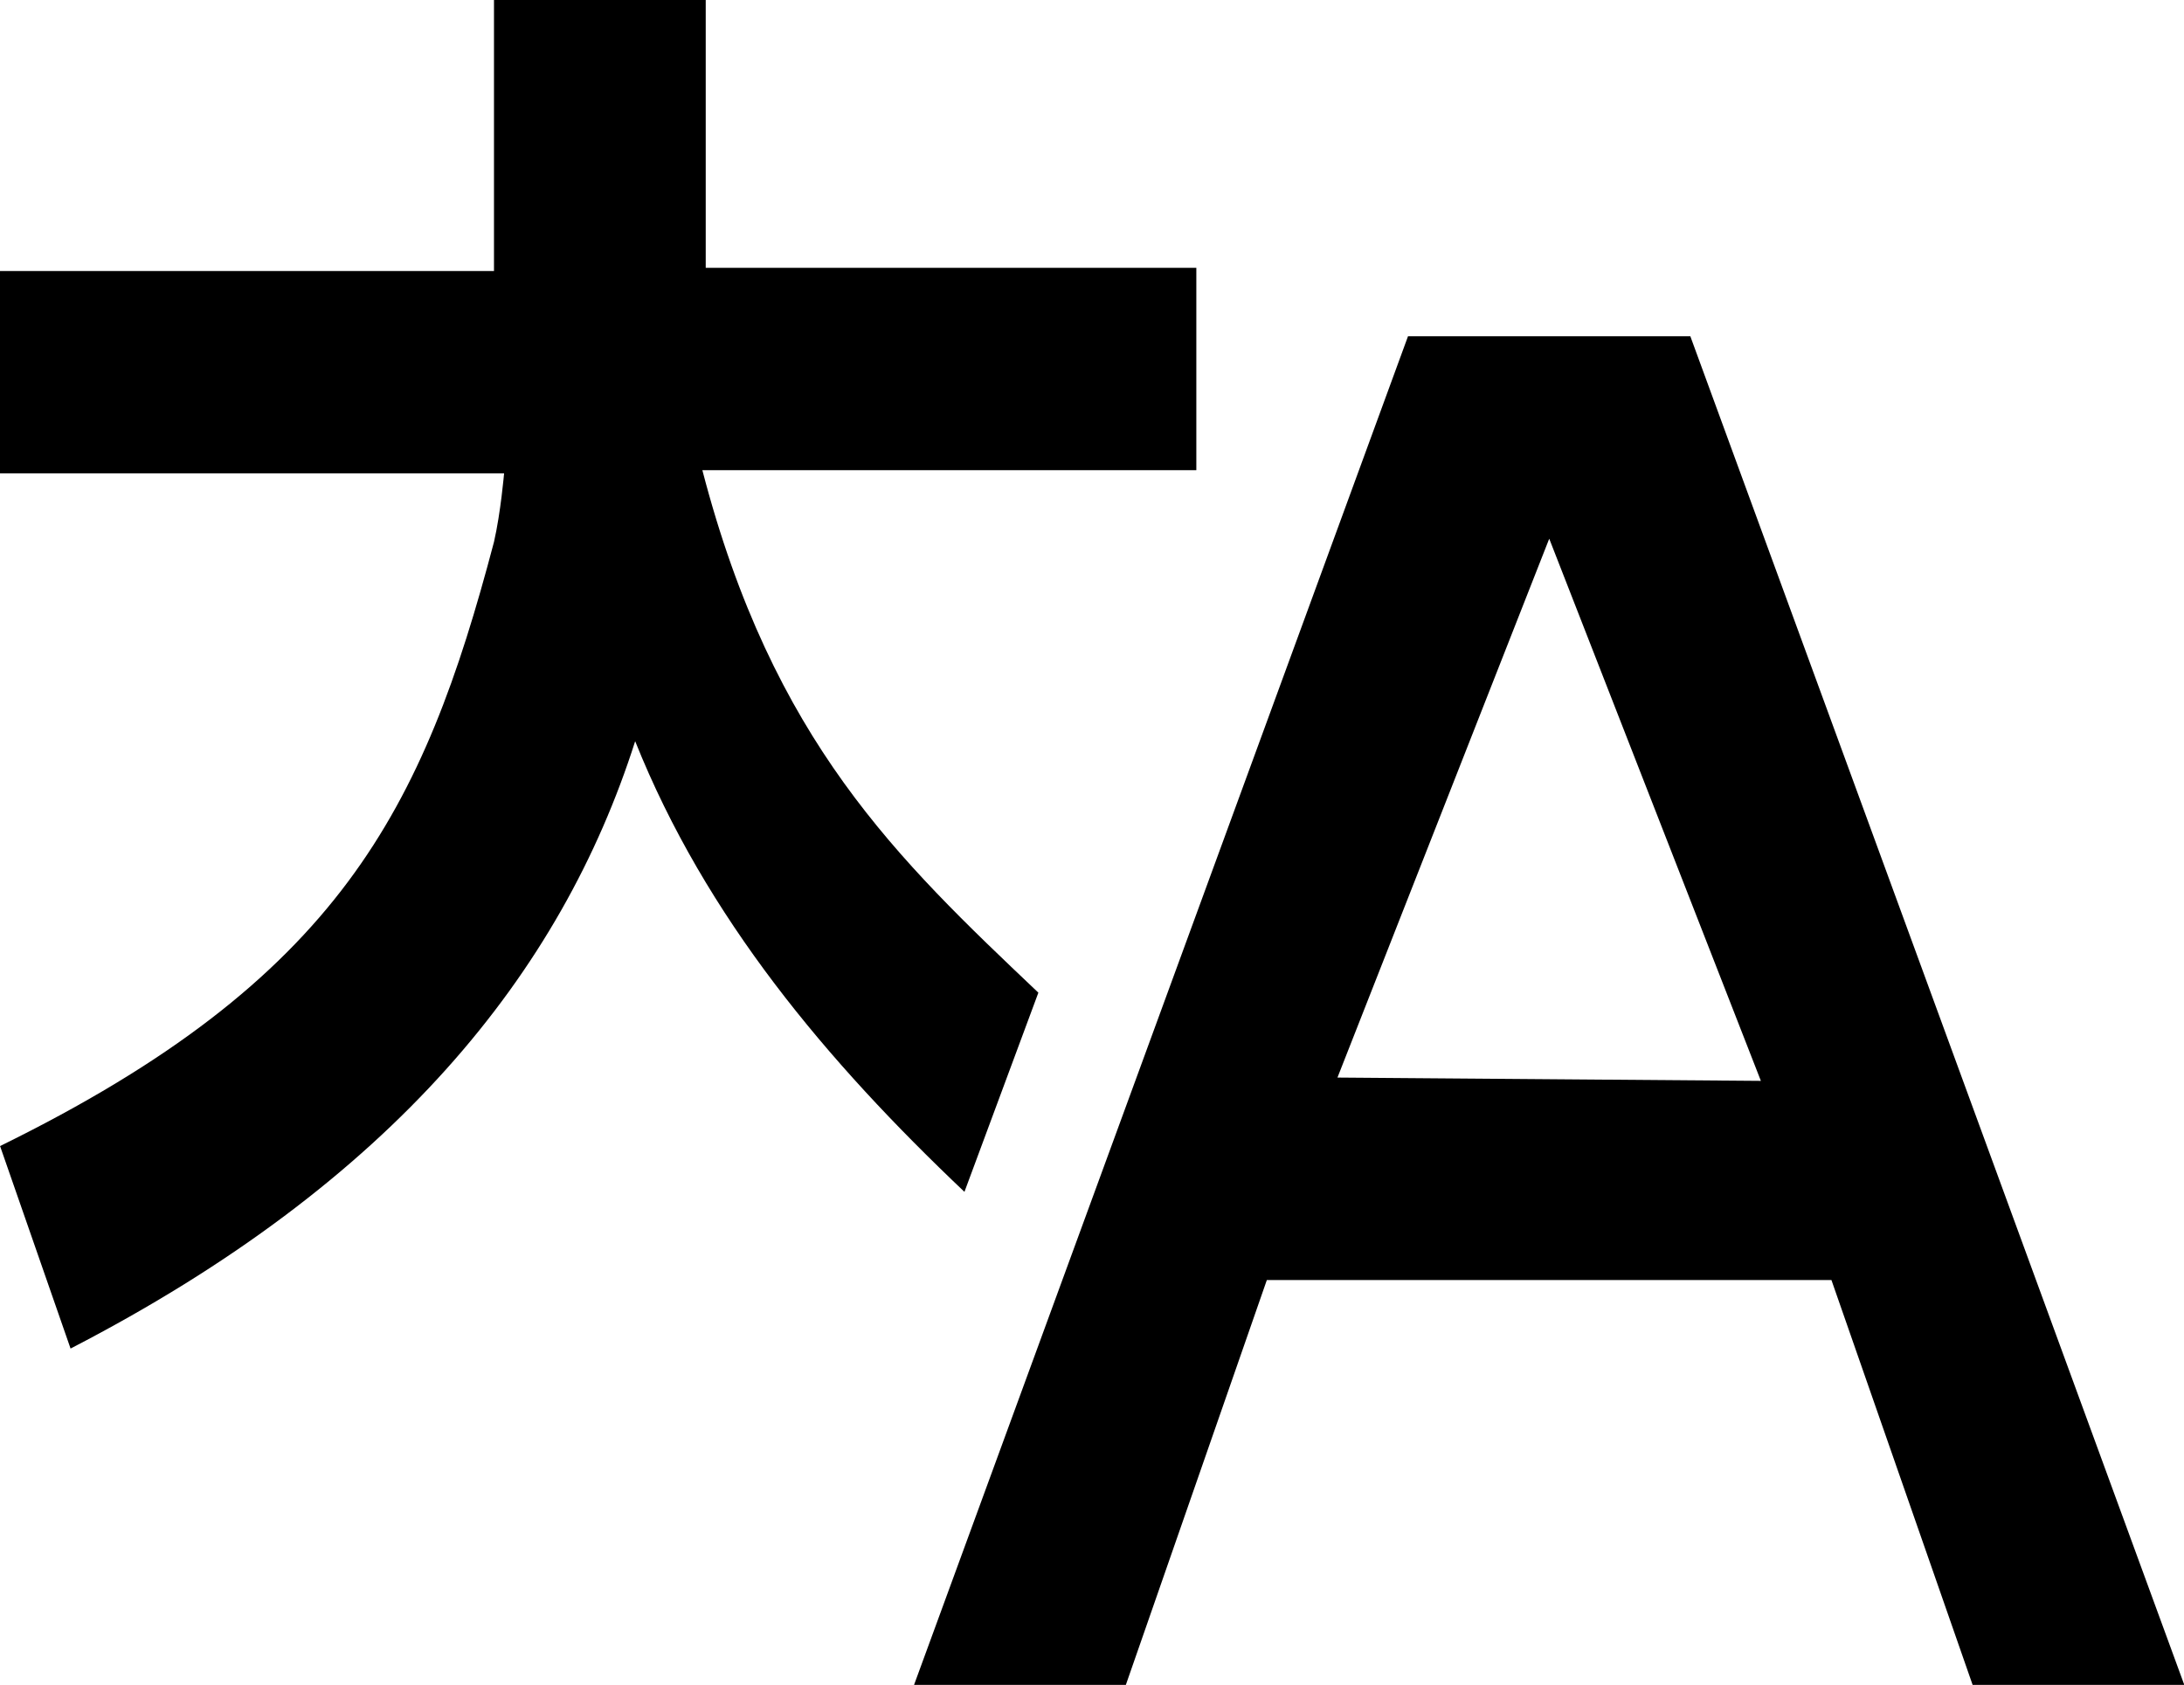 <svg width="2654" height="2048" xmlns="http://www.w3.org/2000/svg" xmlns:svg="http://www.w3.org/2000/svg"><path d="m2397.133,2047.711l-171.565,-492.027l-686.108,0l-171.338,492.027l-257.385,0l600.288,-1639.078l343.054,0l600.288,1639.078l-257.234,0zm-514.543,-1392.913l-257.31,654.797l514.543,4.018l-257.158,-658.815l-0.076,0zm-620.757,551.616l-89.839,242.071c-167.395,-158.753 -314.397,-333.35 -400.141,-547.674c-89.839,281.721 -294.155,535.695 -686.108,738.116l-85.669,-246.089c412.423,-202.421 514.467,-408.784 600.212,-734.174c8.188,-35.632 12.282,-83.394 12.282,-83.394l-612.57,0l0,-245.862l600.288,0l0,-329.408l257.31,0l0,325.465l596.194,0l0,245.938l-600.288,0c85.669,329.408 236.84,472.315 408.329,635.01z"/></svg>